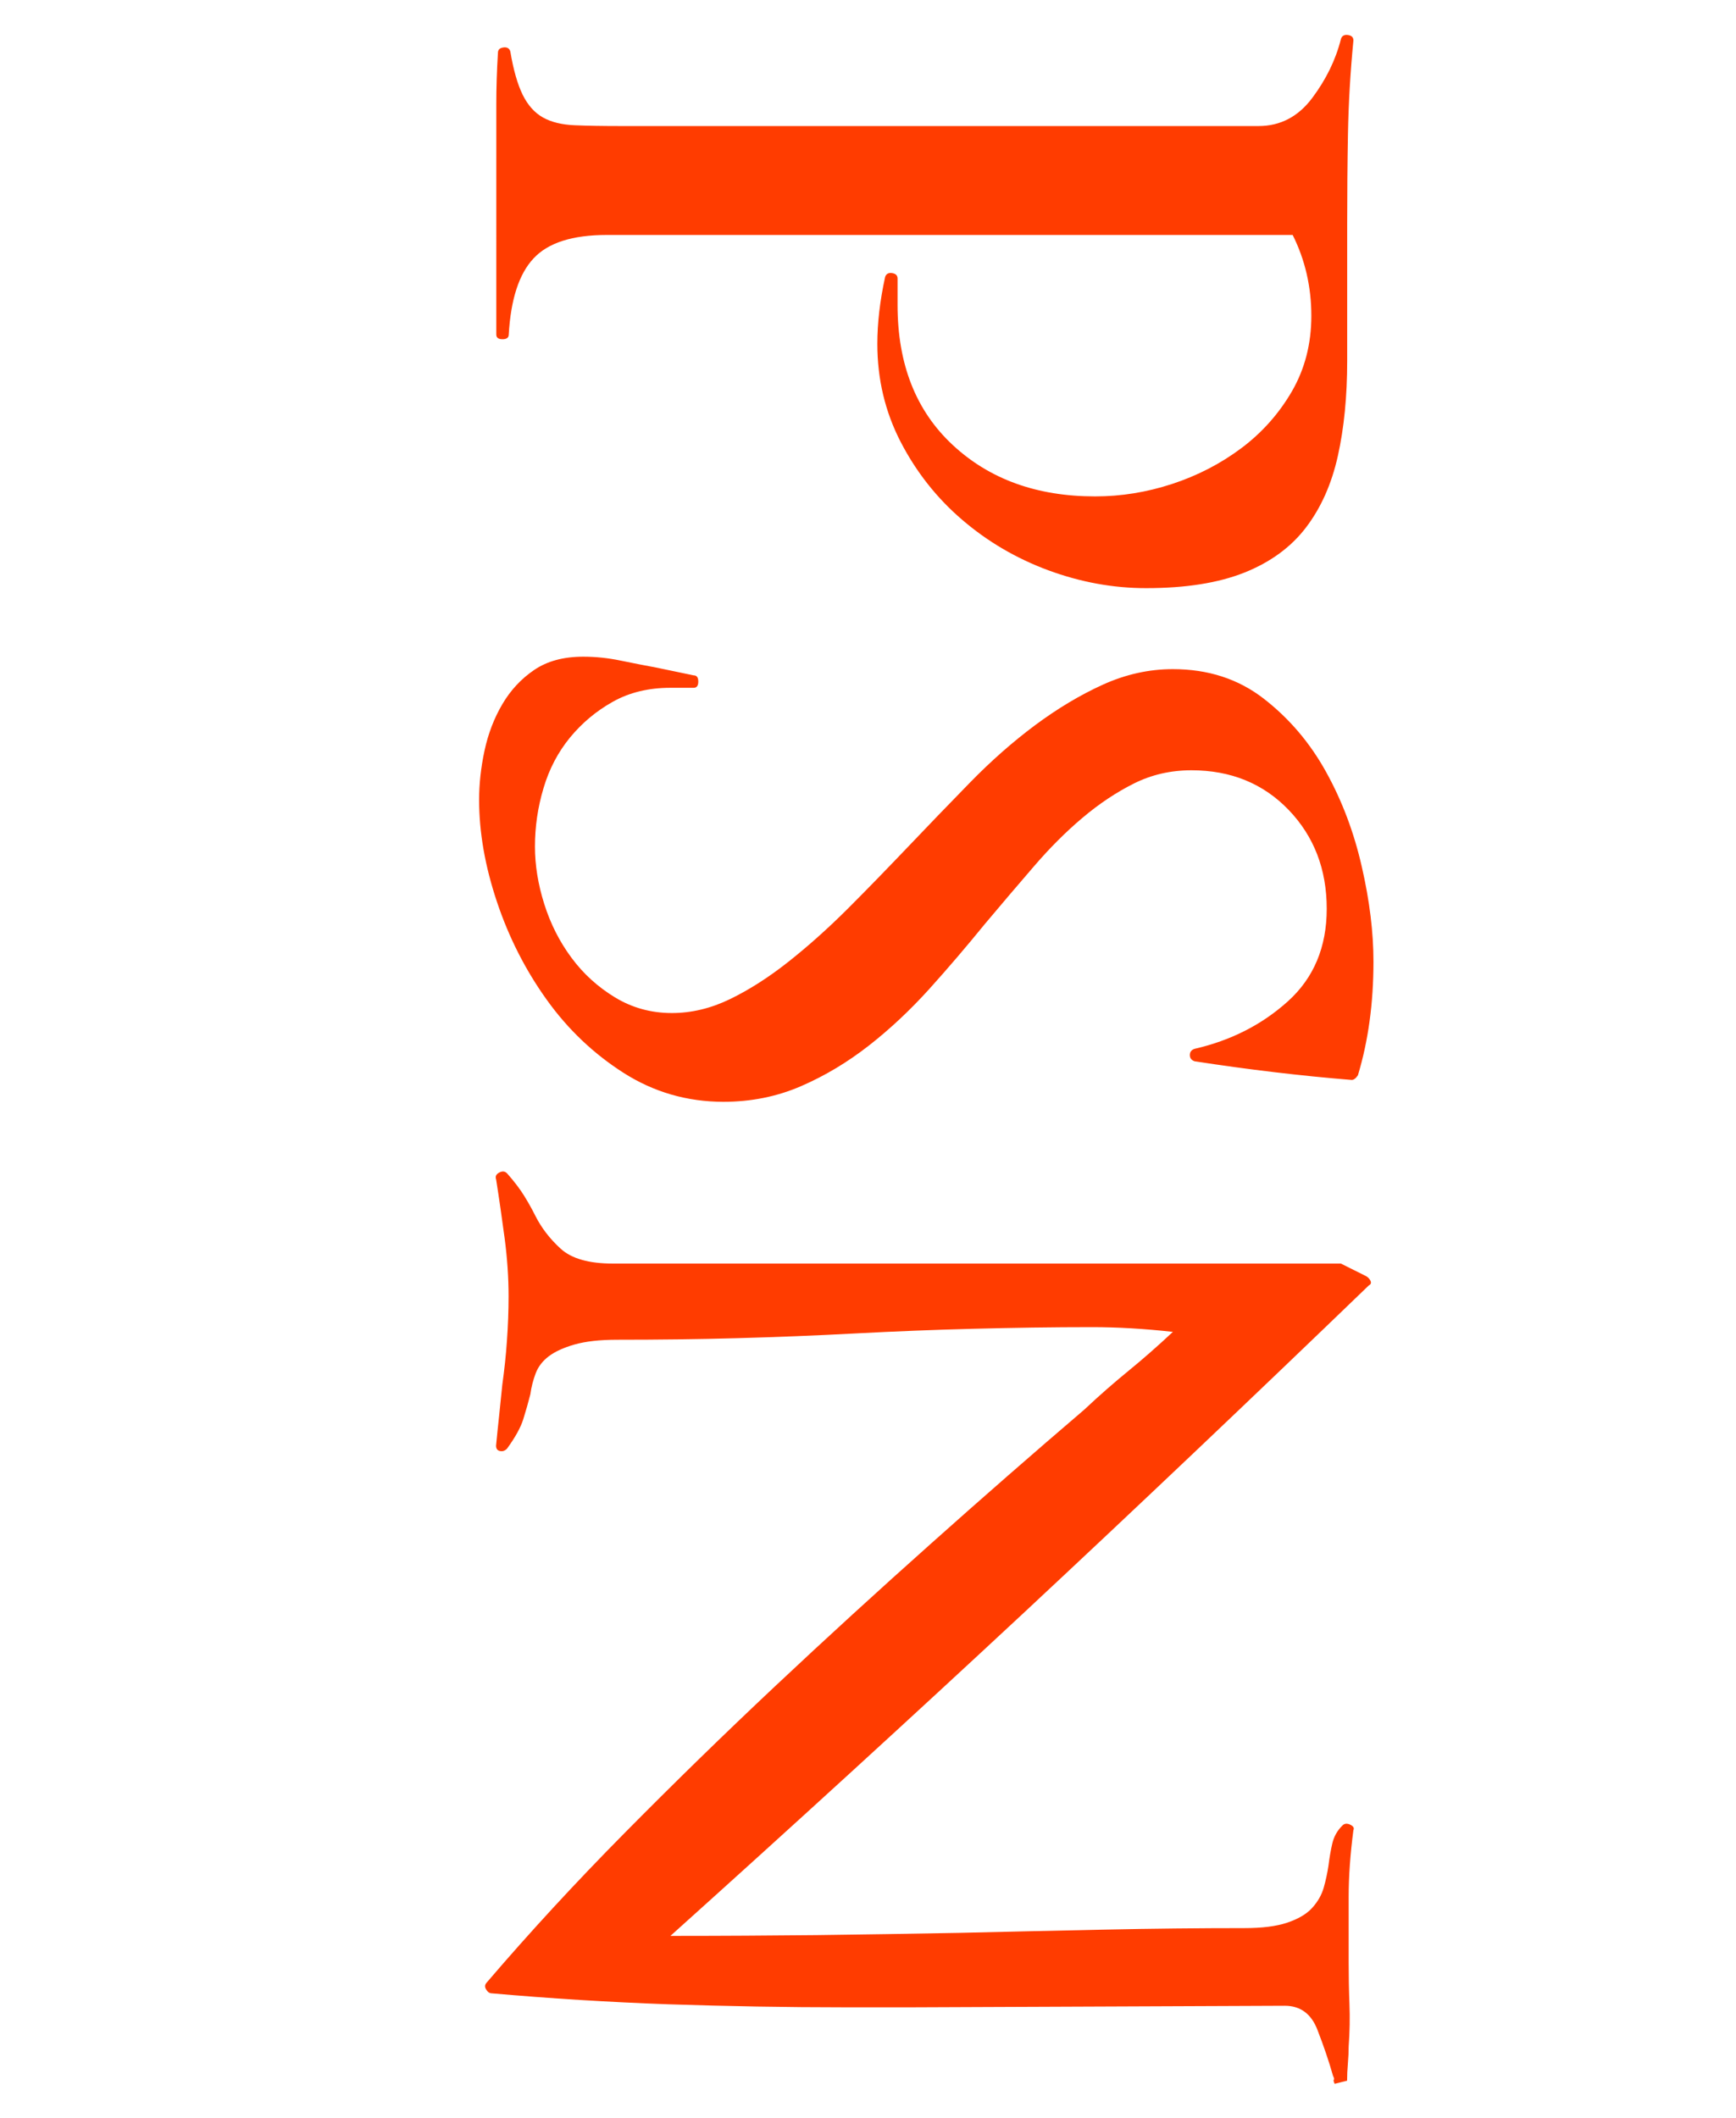 <?xml version="1.0" encoding="utf-8"?>
<!-- Generator: Adobe Illustrator 16.0.3, SVG Export Plug-In . SVG Version: 6.00 Build 0)  -->
<!DOCTYPE svg PUBLIC "-//W3C//DTD SVG 1.1//EN" "http://www.w3.org/Graphics/SVG/1.1/DTD/svg11.dtd">
<svg version="1.1" id="Layer_1" xmlns="http://www.w3.org/2000/svg" xmlns:xlink="http://www.w3.org/1999/xlink" x="0px" y="0px"
	 width="22.32px" height="27.219px" viewBox="0 0 22.32 27.219" enable-background="new 0 0 22.32 27.219" xml:space="preserve">
<g enable-background="new    ">
	<path fill="#FF3C00" d="M13.479,7.33c-0.413-0.153-0.783-0.37-1.109-0.65c-0.327-0.28-0.59-0.614-0.79-1
		c-0.2-0.387-0.3-0.807-0.3-1.26c0-0.267,0.033-0.553,0.1-0.86c0.013-0.04,0.043-0.057,0.09-0.05s0.07,0.03,0.07,0.07v0.34
		c0,0.76,0.236,1.36,0.71,1.8c0.473,0.44,1.083,0.66,1.83,0.66c0.333,0,0.663-0.053,0.99-0.16c0.326-0.107,0.623-0.26,0.89-0.46
		c0.267-0.2,0.483-0.443,0.65-0.73c0.166-0.287,0.25-0.61,0.25-0.97c0-0.374-0.08-0.72-0.24-1.04H7.8c-0.439,0-0.753,0.1-0.939,0.3
		c-0.188,0.2-0.294,0.527-0.32,0.98c0,0.04-0.027,0.06-0.08,0.06c-0.054,0-0.08-0.02-0.08-0.06V2.02c0-0.227,0-0.454,0-0.68
		c0-0.213,0.007-0.433,0.021-0.66c0-0.04,0.022-0.063,0.069-0.07s0.077,0.01,0.09,0.05c0.04,0.24,0.094,0.426,0.16,0.56
		c0.066,0.133,0.153,0.23,0.26,0.29c0.107,0.06,0.243,0.093,0.41,0.1s0.363,0.01,0.59,0.01h8.2c0.28,0,0.51-0.12,0.69-0.36
		c0.18-0.24,0.303-0.493,0.37-0.76c0.013-0.04,0.043-0.057,0.09-0.05c0.047,0.006,0.07,0.03,0.07,0.07
		c-0.04,0.413-0.063,0.813-0.07,1.2c-0.007,0.386-0.01,0.773-0.01,1.16v1.76c0,0.453-0.04,0.86-0.12,1.22
		c-0.08,0.36-0.217,0.667-0.41,0.92S16.333,7.226,16,7.359c-0.334,0.133-0.754,0.2-1.26,0.2C14.313,7.56,13.892,7.482,13.479,7.33z"
		/>
	<path fill="#FF3C00" d="M8.019,13.79c-0.387-0.247-0.717-0.56-0.989-0.94c-0.273-0.38-0.487-0.8-0.641-1.26
		s-0.229-0.896-0.229-1.31c0-0.2,0.022-0.41,0.069-0.63c0.047-0.22,0.124-0.42,0.23-0.6c0.106-0.18,0.243-0.327,0.41-0.44
		c0.166-0.113,0.376-0.17,0.63-0.17c0.16,0,0.32,0.017,0.479,0.05c0.16,0.033,0.313,0.063,0.46,0.09l0.48,0.1
		c0.04,0,0.06,0.026,0.06,0.08s-0.02,0.08-0.06,0.08h-0.3c-0.28,0-0.527,0.06-0.74,0.18c-0.214,0.12-0.396,0.273-0.55,0.46
		c-0.153,0.187-0.267,0.403-0.34,0.65c-0.074,0.247-0.11,0.497-0.11,0.75c0,0.24,0.04,0.487,0.12,0.74
		c0.08,0.253,0.196,0.483,0.35,0.69c0.153,0.207,0.34,0.376,0.561,0.51c0.22,0.133,0.463,0.2,0.729,0.2
		c0.253,0,0.503-0.06,0.75-0.18c0.247-0.12,0.497-0.28,0.75-0.48c0.253-0.2,0.507-0.427,0.761-0.68
		c0.253-0.253,0.506-0.514,0.76-0.78c0.267-0.28,0.536-0.56,0.81-0.84c0.273-0.28,0.554-0.527,0.84-0.74
		c0.287-0.213,0.577-0.387,0.87-0.52s0.594-0.2,0.9-0.2c0.453,0,0.843,0.126,1.17,0.38c0.326,0.253,0.593,0.566,0.8,0.94
		c0.207,0.373,0.36,0.78,0.46,1.22c0.101,0.44,0.15,0.846,0.15,1.22c0,0.533-0.067,1.02-0.2,1.46c-0.027,0.04-0.054,0.06-0.08,0.06
		c-0.653-0.053-1.327-0.133-2.02-0.24c-0.04-0.014-0.061-0.04-0.061-0.08s0.021-0.067,0.061-0.08c0.466-0.107,0.866-0.31,1.199-0.61
		c0.333-0.3,0.5-0.697,0.5-1.19c0-0.507-0.163-0.93-0.489-1.27c-0.327-0.34-0.744-0.51-1.25-0.51c-0.268,0-0.514,0.057-0.74,0.17
		s-0.447,0.26-0.66,0.44c-0.214,0.18-0.424,0.39-0.63,0.63c-0.207,0.24-0.417,0.486-0.63,0.74c-0.228,0.28-0.464,0.557-0.71,0.83
		c-0.247,0.273-0.507,0.517-0.78,0.73s-0.563,0.387-0.87,0.52s-0.64,0.201-1,0.201C8.833,14.16,8.406,14.036,8.019,13.79z"/>
	<path fill="#FF3C00" d="M17.15,26.729c0.006-0.006,0.003-0.023-0.011-0.049c-0.053-0.188-0.12-0.384-0.2-0.59
		c-0.079-0.207-0.22-0.311-0.42-0.311l-4.819,0.02h-0.82c-0.773,0-1.537-0.014-2.29-0.039c-0.753-0.027-1.51-0.074-2.27-0.141
		c-0.027,0-0.051-0.018-0.07-0.05c-0.021-0.034-0.017-0.063,0.01-0.091c0.547-0.639,1.137-1.279,1.771-1.92
		c0.633-0.64,1.279-1.27,1.939-1.89s1.327-1.229,2-1.829c0.673-0.601,1.33-1.174,1.97-1.721c0.2-0.188,0.391-0.354,0.57-0.5
		s0.37-0.313,0.57-0.5c-0.36-0.04-0.707-0.061-1.04-0.061c-0.507,0-1.014,0.008-1.521,0.021s-1.013,0.033-1.52,0.06
		c-0.507,0.027-1.014,0.047-1.521,0.061s-1.02,0.02-1.54,0.02c-0.227,0-0.409,0.021-0.55,0.061c-0.14,0.04-0.25,0.09-0.33,0.15
		c-0.08,0.06-0.137,0.133-0.17,0.219c-0.033,0.088-0.057,0.178-0.069,0.271c-0.027,0.106-0.058,0.214-0.091,0.32
		s-0.103,0.233-0.21,0.38c-0.026,0.026-0.057,0.037-0.09,0.029c-0.033-0.006-0.05-0.029-0.05-0.069
		c0.013-0.134,0.026-0.263,0.04-0.39c0.013-0.127,0.026-0.258,0.04-0.391c0.026-0.187,0.047-0.377,0.06-0.57
		c0.014-0.193,0.021-0.383,0.021-0.569c0-0.24-0.017-0.487-0.05-0.74c-0.034-0.253-0.07-0.507-0.11-0.76
		c-0.014-0.04,0-0.069,0.04-0.09s0.073-0.017,0.1,0.01c0.094,0.106,0.167,0.203,0.221,0.29c0.053,0.086,0.1,0.17,0.14,0.25
		c0.08,0.16,0.19,0.303,0.33,0.43s0.363,0.19,0.67,0.19h9.36l0.319,0.159c0.027,0.014,0.047,0.033,0.061,0.061
		c0.013,0.027,0.007,0.047-0.021,0.061c-1.507,1.453-2.989,2.859-4.449,4.22c-1.461,1.36-2.971,2.739-4.53,4.14h0.06
		c0.613,0,1.221-0.004,1.82-0.01c0.6-0.007,1.213-0.018,1.84-0.029c0.573-0.014,1.184-0.027,1.83-0.041s1.257-0.02,1.83-0.02
		c0.227,0,0.41-0.023,0.55-0.07s0.247-0.109,0.32-0.189s0.123-0.168,0.149-0.26c0.027-0.094,0.047-0.188,0.061-0.281
		c0.013-0.106,0.03-0.203,0.05-0.289c0.021-0.088,0.063-0.164,0.13-0.23c0.026-0.027,0.061-0.029,0.101-0.01s0.053,0.043,0.04,0.07
		c-0.04,0.307-0.061,0.593-0.061,0.859c0,0.28,0,0.561,0,0.84c0,0.174,0.003,0.351,0.01,0.53c0.007,0.181,0.004,0.363-0.01,0.55
		c0,0.066-0.003,0.141-0.01,0.221s-0.01,0.152-0.01,0.22l-0.16,0.04C17.146,26.752,17.142,26.736,17.15,26.729z"/>
</g>
</svg>
